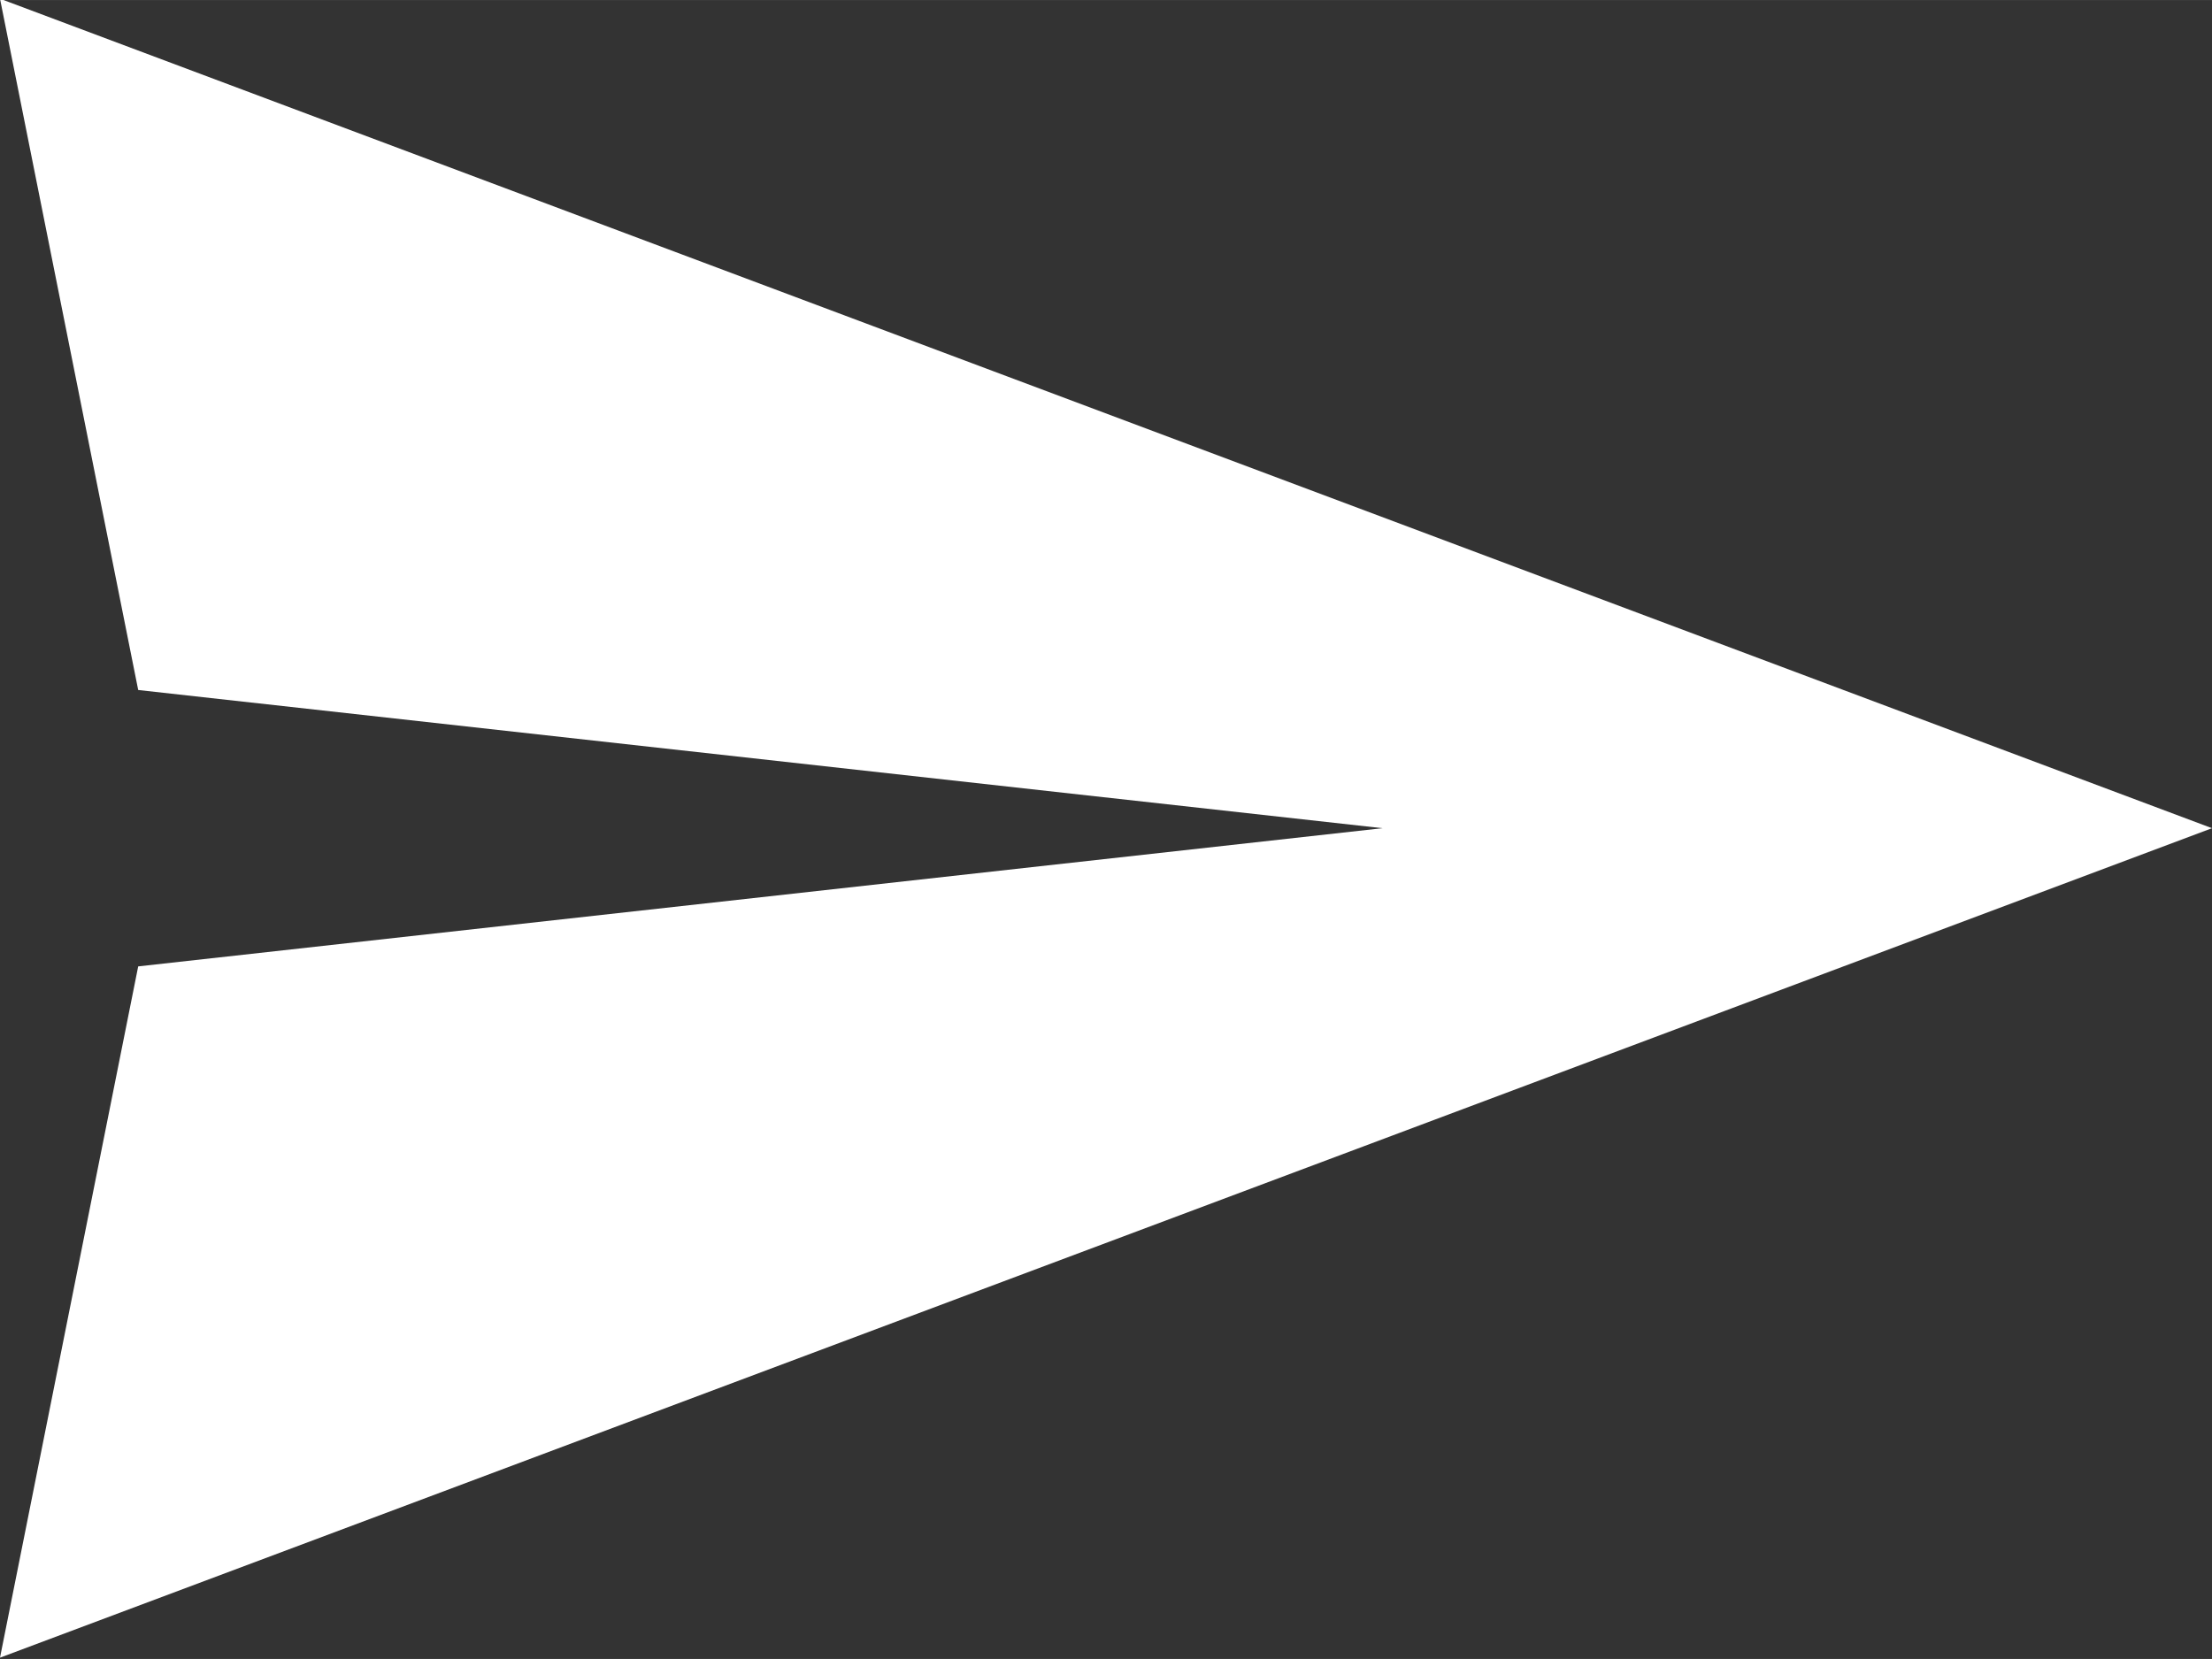 <svg xmlns="http://www.w3.org/2000/svg" height="24" width="32" version="1.1" viewBox="0 0 8.467 6.35"><rect x="0" y="0" width="8.467" height="6.35" fill="#333333" stroke="none"/><g transform="translate(-3.704 -286.42)"><path fill="#fff" d="m12.171 289.59-8.467-3.175 0.529 2.646 4.763 0.529-4.763 0.529-0.529 2.646z"/></g></svg>
